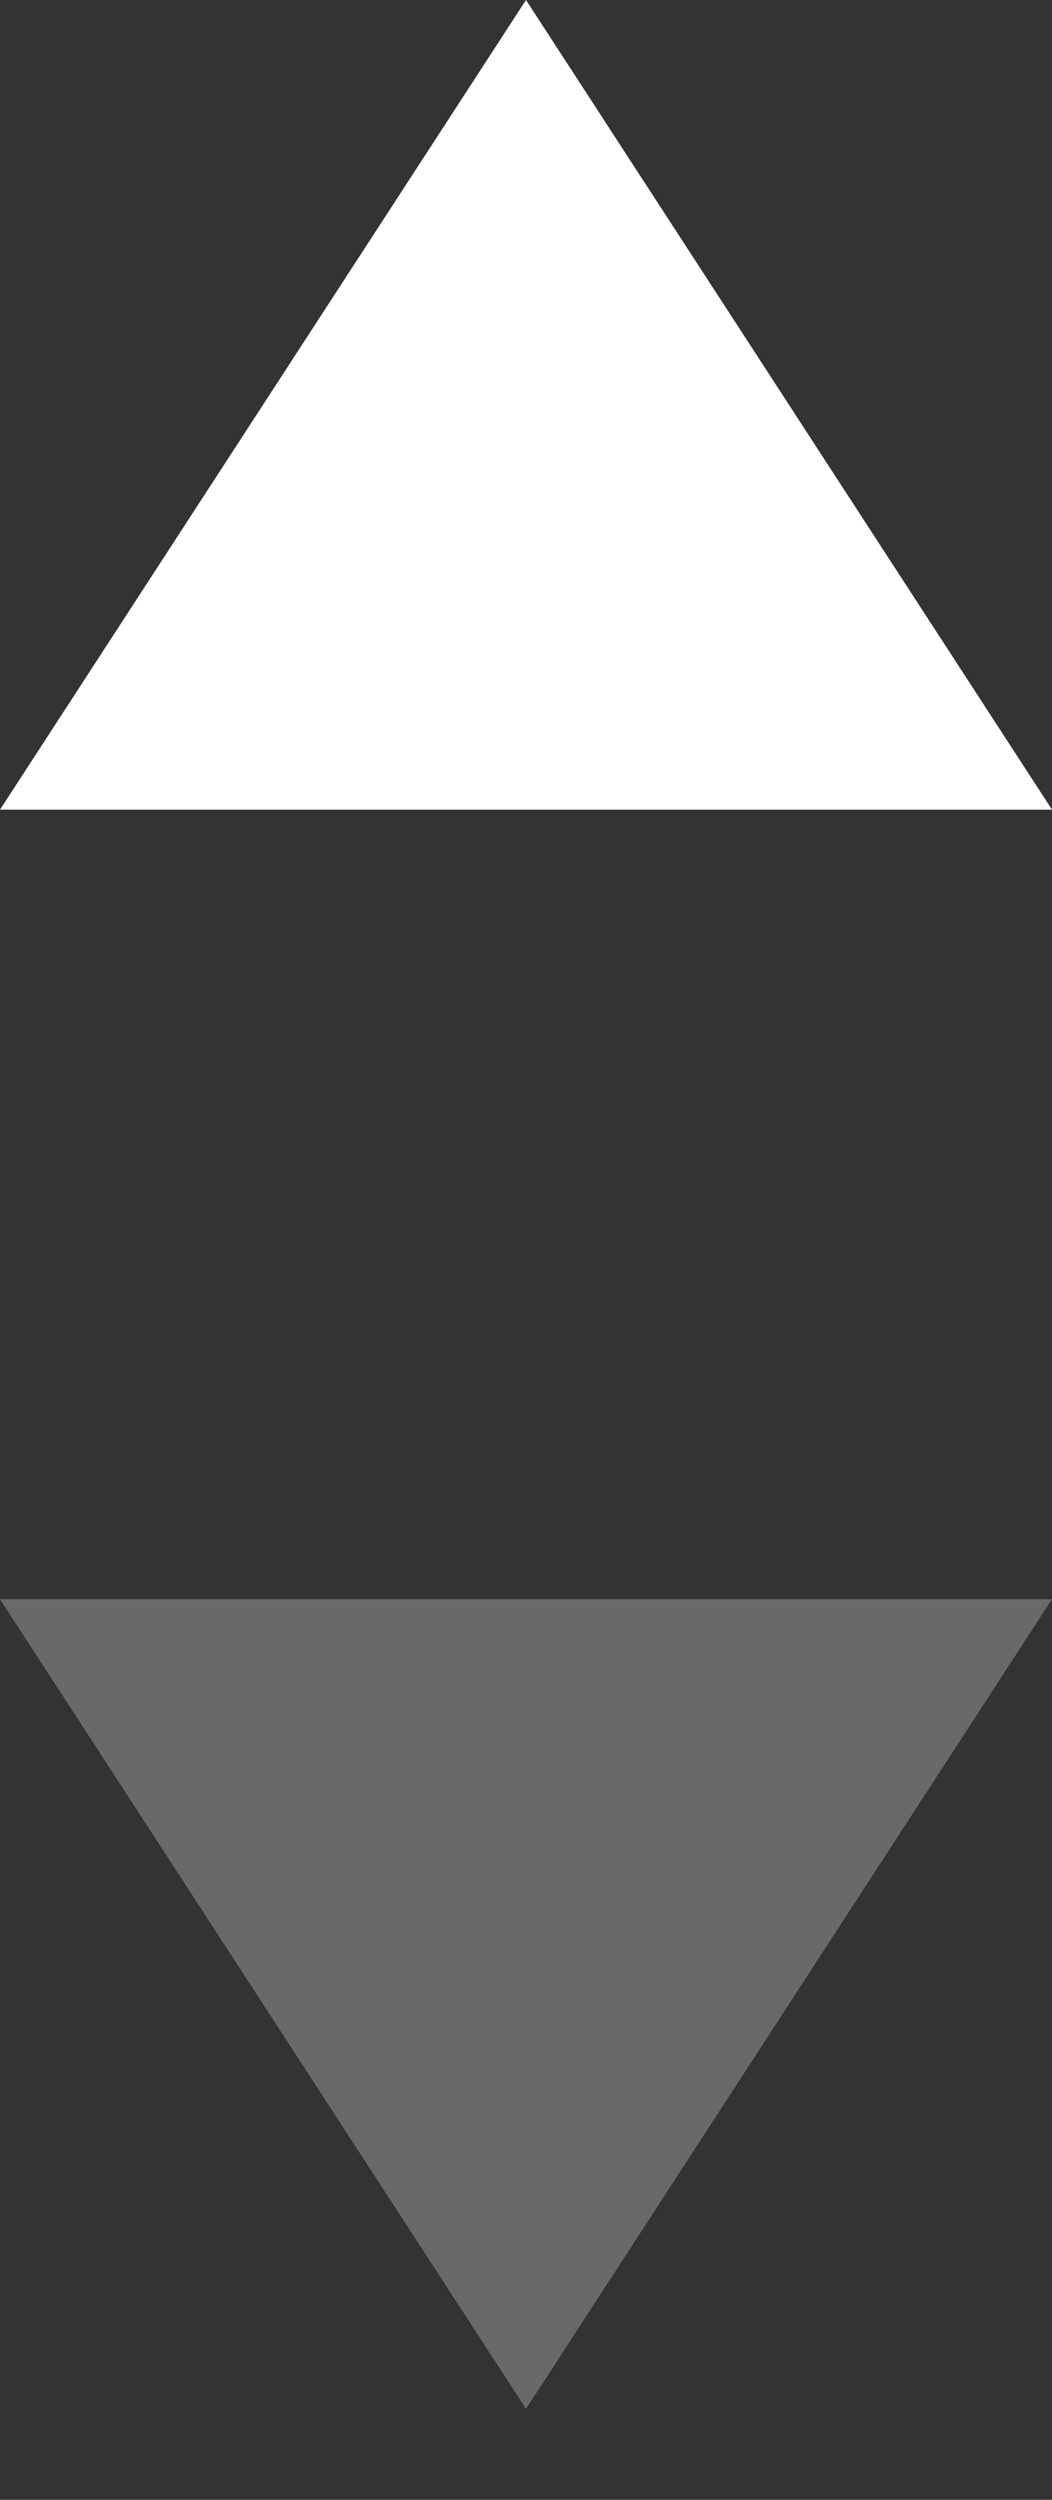 <svg width="8" height="19" viewBox="0 0 8 19" fill="none" xmlns="http://www.w3.org/2000/svg">
<rect x="0" y="0" width="8" height="19" fill="#333333" stroke="none"/>
<path d="M4 0L8 6.154H0L4 0Z" fill="white"/>
<path d="M4 18.309L5.37986e-07 12.155L8 12.155L4 18.309Z" fill="#696969"/>
</svg>
